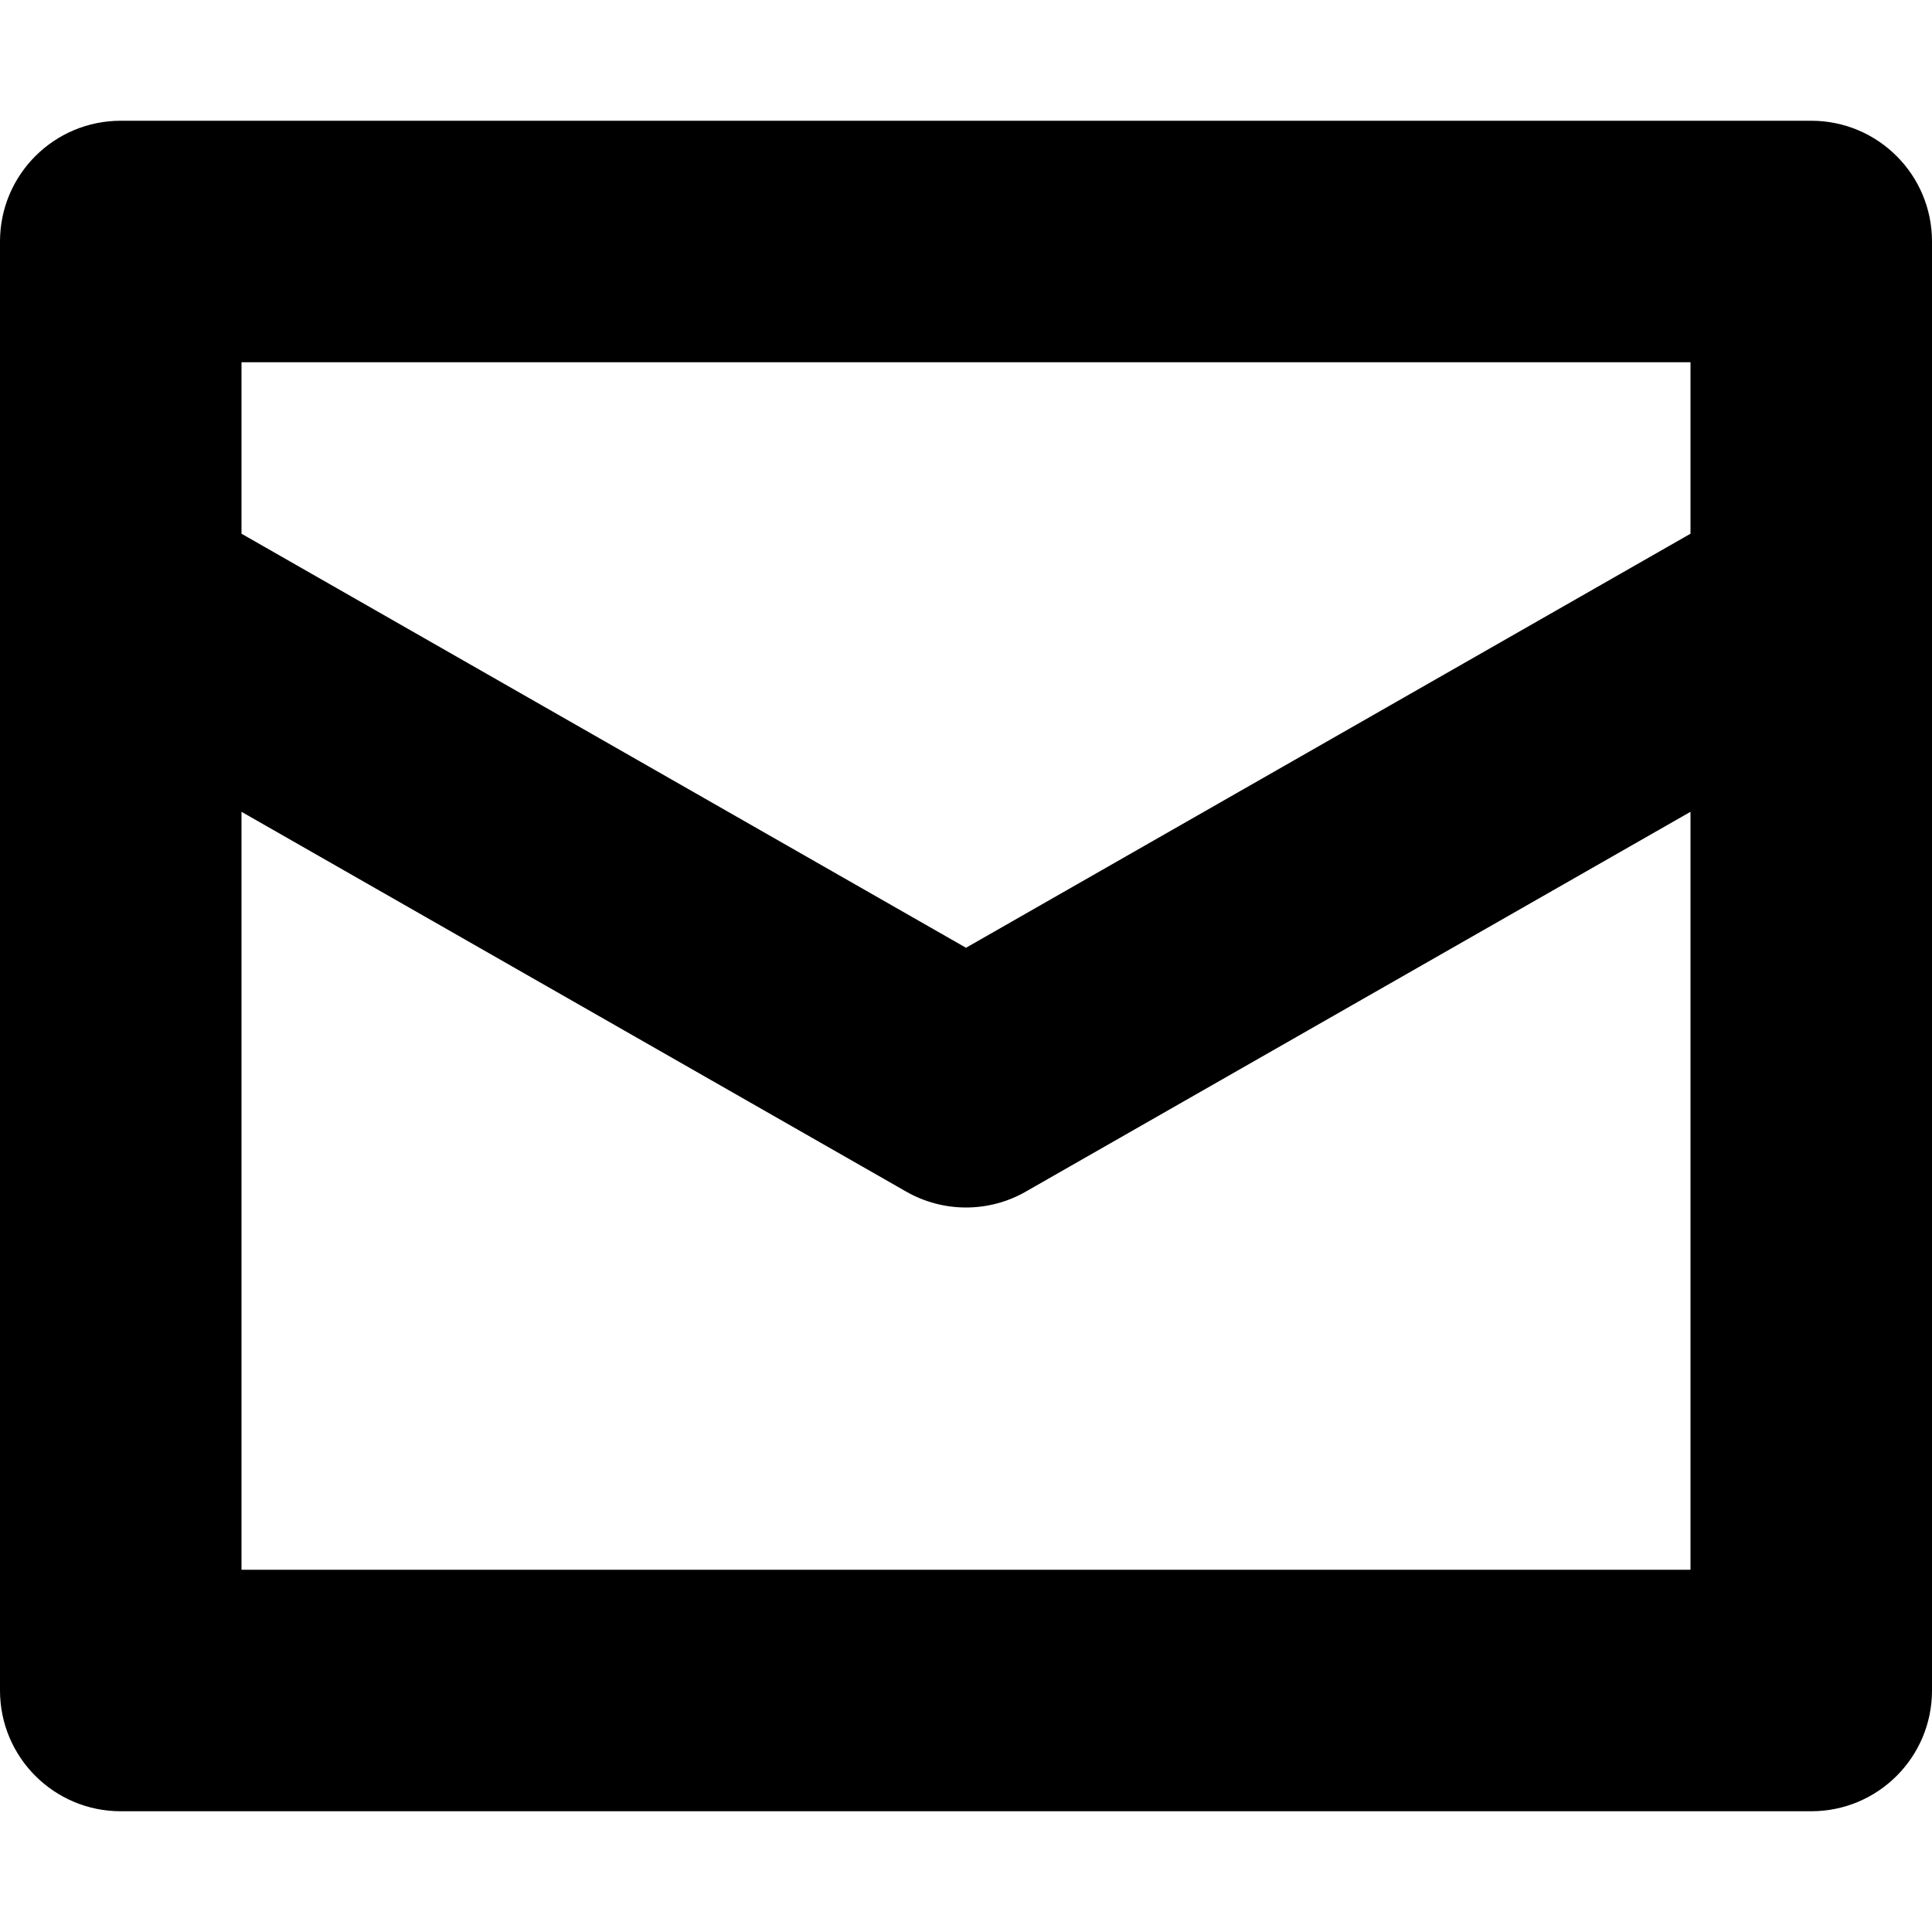 <svg xmlns="http://www.w3.org/2000/svg" width="16" height="16"><path fill="currentColor" d="M15,1H1C0.448,1,0,1.447,0,2v12c0,0.553,0.448,1,1,1h14c0.552,0,1-0.447,1-1V2C16,1.447,15.552,1,15,1z M14,13H2V6.723l5.504,3.145c0.308,0.176,0.685,0.176,0.992,0L14,6.723V13z M14,4.42L8,7.849L2,4.42V3h12V4.42z" /></svg>
